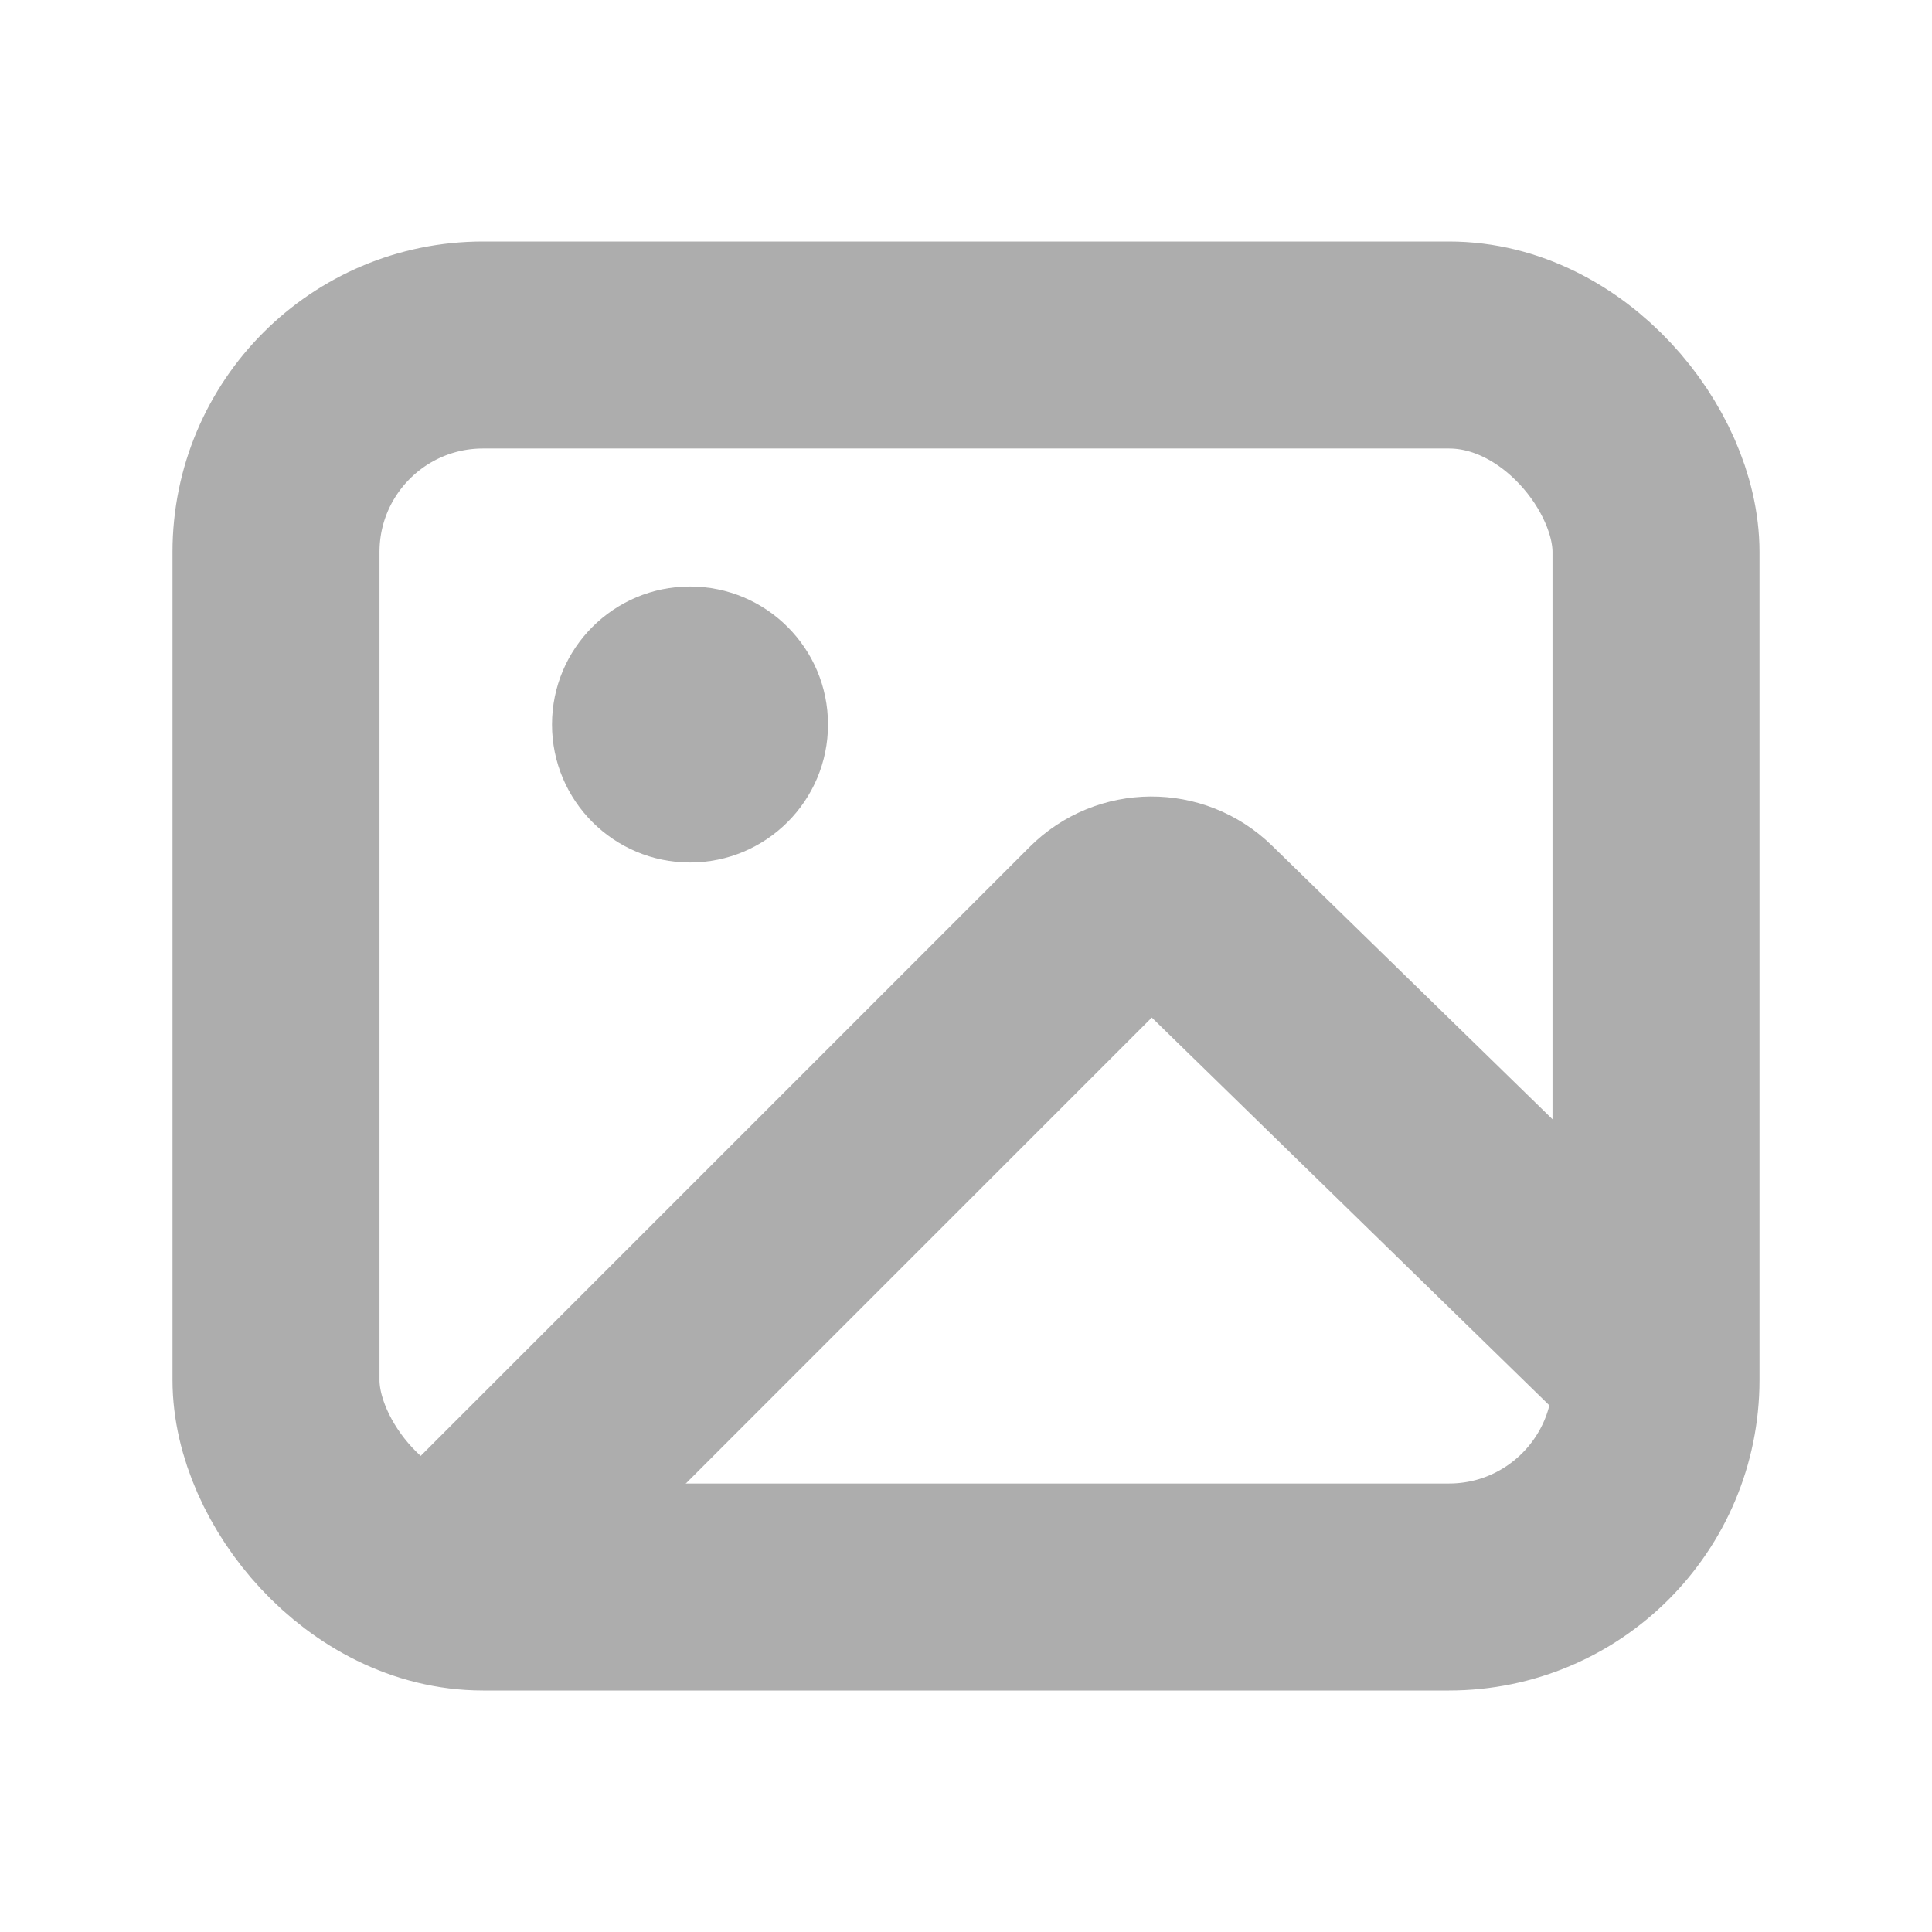 <?xml version="1.0" encoding="UTF-8"?>
<svg width="28px" height="28px" viewBox="0 0 28 28" version="1.1" xmlns="http://www.w3.org/2000/svg" xmlns:xlink="http://www.w3.org/1999/xlink">
    <title>ic_picfq</title>
    <g id="ic_picfq" stroke="none" stroke-width="1" fill="none" fill-rule="evenodd">
        <g id="编组" transform="translate(4, 5)">
            <path d="M2.818,17.5 L11.981,8.337 C12.368,7.949 12.995,7.946 13.386,8.328 L20,14.78 L20,14.78" id="路径-2" stroke="#ADADAD" stroke-width="3"></path>
            <circle id="椭圆形" fill="#ADADAD" cx="6" cy="5.5" r="2"></circle>
            <rect id="矩形" stroke="#ADADAD" stroke-width="3" x="0" y="0" width="20" height="18" rx="3"></rect>
        </g>
    </g>
</svg>